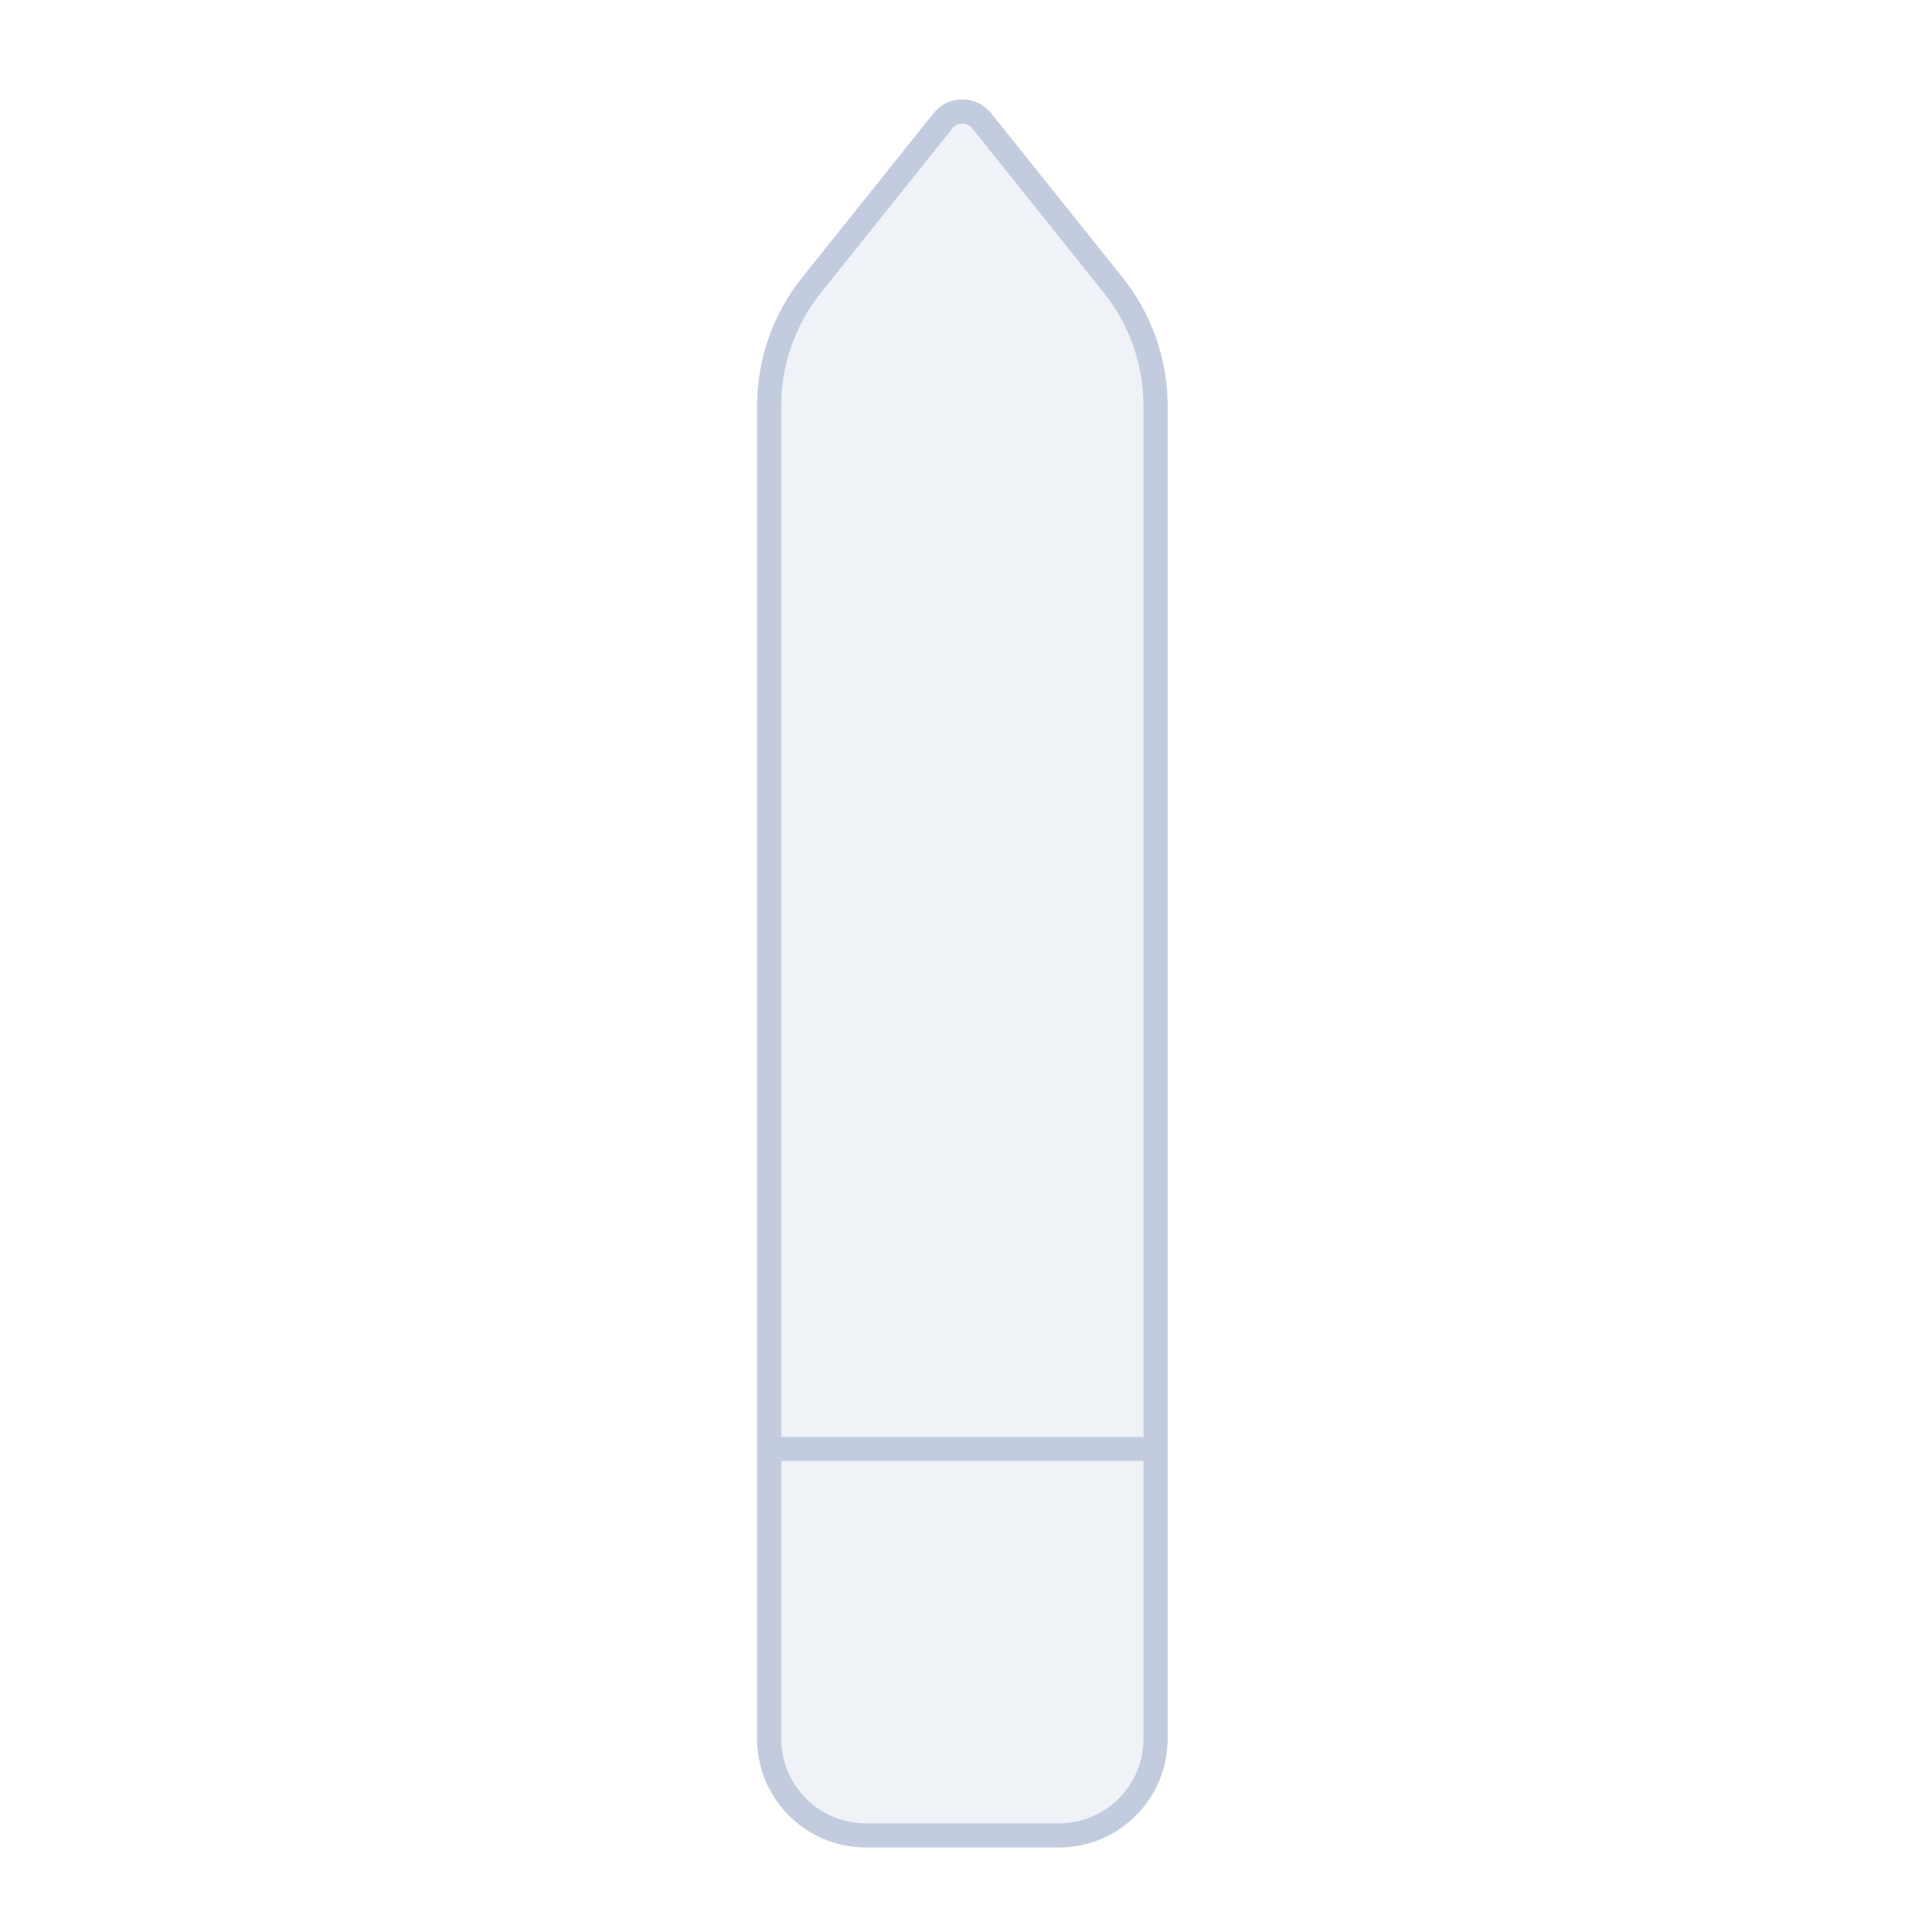 <svg width="80" height="80" viewBox="0 0 80 80" fill="none" xmlns="http://www.w3.org/2000/svg">
  <path d="M47.849 72.004C47.849 74.211 46.06 76 43.853 76H35.853C33.642 76 31.849 74.207 31.849 71.996V16.806C31.849 14.99 32.467 13.227 33.602 11.809L39.049 5C39.459 4.487 40.239 4.487 40.649 5L46.096 11.809C47.23 13.227 47.849 14.99 47.849 16.806V72.004Z" fill="#C2CCDE" fill-opacity="0.25" />
  <path d="M31.857 60H47.848M43.853 76H35.853C33.642 76 31.849 74.207 31.849 71.996V16.806C31.849 14.99 32.467 13.227 33.602 11.809L39.049 5C39.459 4.487 40.239 4.487 40.649 5L46.096 11.809C47.23 13.227 47.849 14.99 47.849 16.806V72.004C47.849 74.211 46.06 76 43.853 76Z" stroke="#C2CCDE" stroke-linecap="round" stroke-linejoin="round" />
</svg>